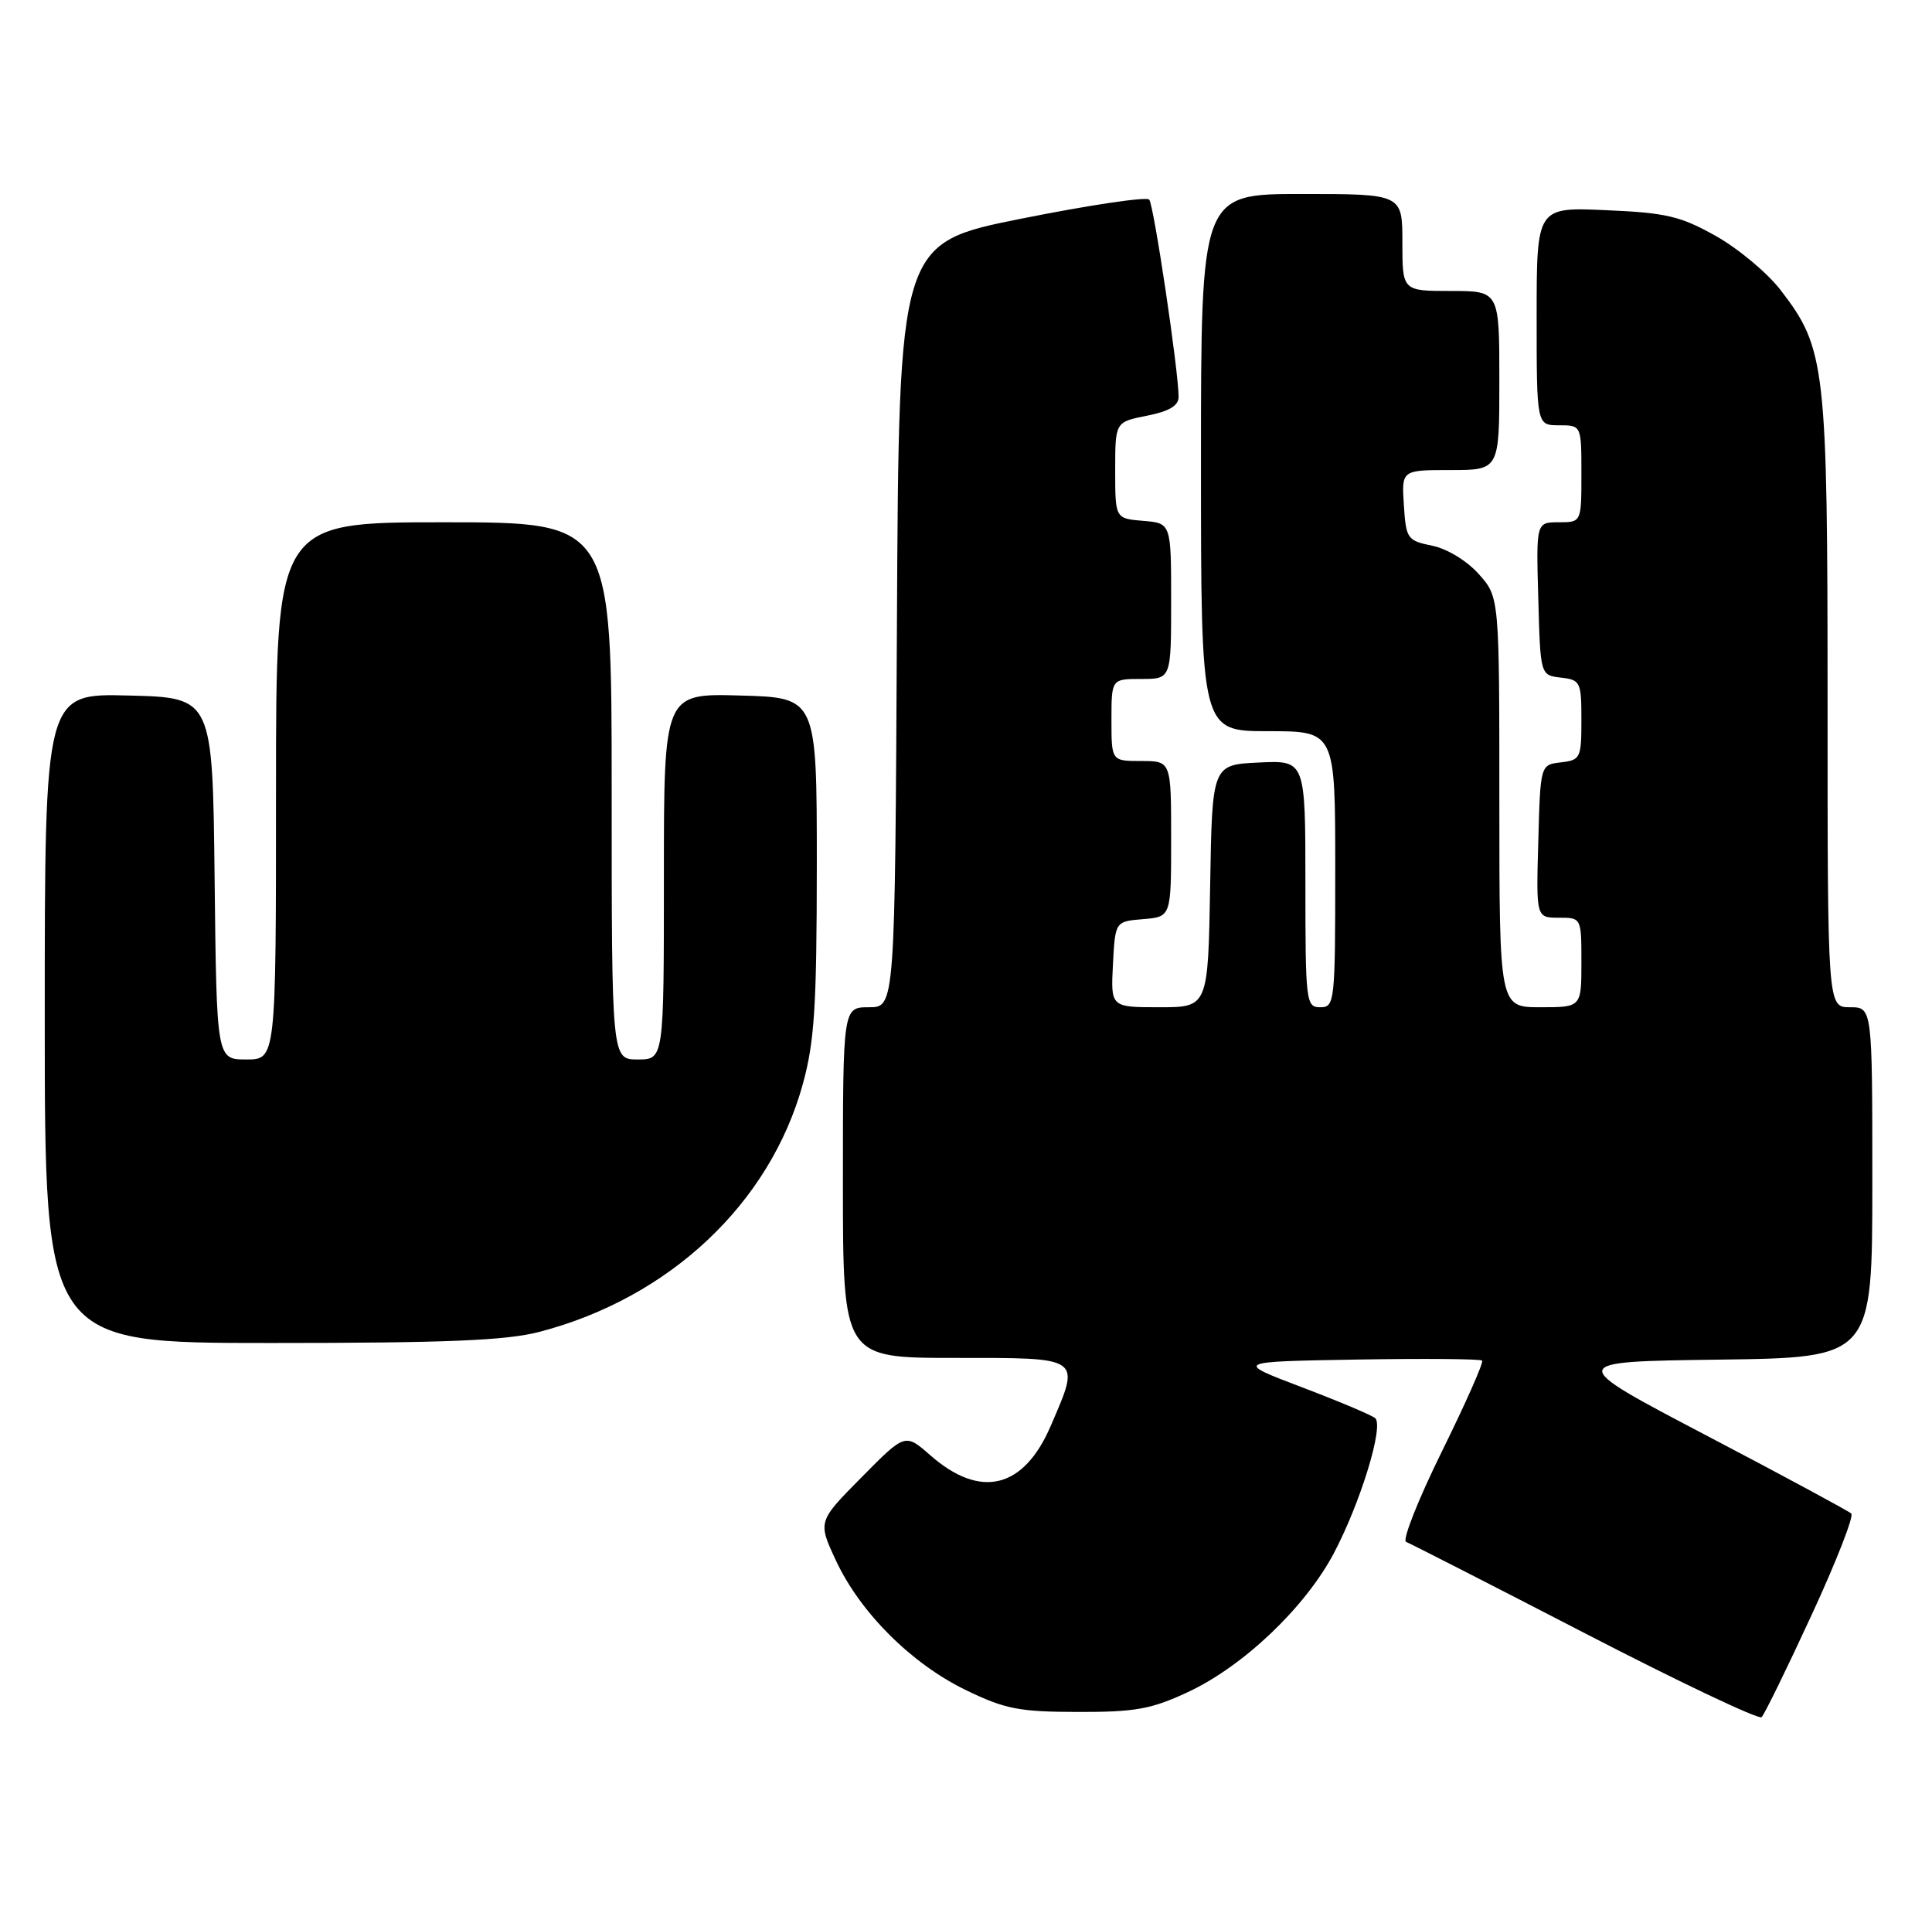 <?xml version="1.0" encoding="UTF-8" standalone="no"?>
<!DOCTYPE svg PUBLIC "-//W3C//DTD SVG 1.1//EN" "http://www.w3.org/Graphics/SVG/1.1/DTD/svg11.dtd" >
<svg xmlns="http://www.w3.org/2000/svg" xmlns:xlink="http://www.w3.org/1999/xlink" version="1.1" viewBox="0 0 259 256">
 <g >
 <path fill="currentColor"
d=" M 242.84 216.50 C 246.15 209.35 248.55 203.21 248.18 202.86 C 247.80 202.51 239.03 197.78 228.69 192.36 C 209.88 182.50 209.88 182.50 230.44 182.23 C 251.00 181.96 251.00 181.96 251.00 158.48 C 251.00 135.00 251.00 135.00 248.00 135.00 C 245.00 135.00 245.00 135.00 245.00 94.18 C 245.00 48.98 244.74 46.72 238.72 38.90 C 236.95 36.59 233.04 33.33 230.04 31.64 C 225.29 28.97 223.39 28.52 215.29 28.17 C 206.00 27.76 206.00 27.76 206.00 42.38 C 206.00 57.00 206.00 57.00 209.00 57.00 C 212.00 57.00 212.00 57.00 212.00 63.50 C 212.00 70.00 212.00 70.00 208.97 70.00 C 205.93 70.00 205.93 70.00 206.22 80.25 C 206.50 90.50 206.50 90.50 209.25 90.82 C 211.87 91.12 212.00 91.39 212.00 96.50 C 212.00 101.61 211.87 101.88 209.25 102.18 C 206.50 102.50 206.50 102.50 206.22 112.75 C 205.93 123.00 205.93 123.00 208.97 123.00 C 212.00 123.00 212.00 123.00 212.00 129.00 C 212.00 135.00 212.00 135.00 206.50 135.00 C 201.00 135.00 201.00 135.00 201.00 107.52 C 201.00 80.03 201.00 80.03 198.24 76.94 C 196.65 75.16 193.99 73.54 191.99 73.14 C 188.66 72.46 188.49 72.21 188.20 67.71 C 187.89 63.00 187.89 63.00 194.45 63.00 C 201.00 63.00 201.00 63.00 201.00 51.00 C 201.00 39.00 201.00 39.00 194.50 39.00 C 188.00 39.00 188.00 39.00 188.00 32.50 C 188.00 26.00 188.00 26.00 174.50 26.00 C 161.00 26.00 161.00 26.00 161.00 62.00 C 161.00 98.00 161.00 98.00 170.00 98.00 C 179.00 98.00 179.00 98.00 179.00 116.50 C 179.00 134.33 178.93 135.00 177.00 135.00 C 175.08 135.00 175.00 134.33 175.00 118.45 C 175.00 101.90 175.00 101.90 168.75 102.20 C 162.50 102.50 162.50 102.50 162.23 118.75 C 161.95 135.00 161.95 135.00 155.43 135.00 C 148.90 135.00 148.90 135.00 149.20 129.25 C 149.50 123.50 149.50 123.50 153.25 123.19 C 157.00 122.88 157.00 122.88 157.00 112.44 C 157.00 102.00 157.00 102.00 153.00 102.00 C 149.00 102.00 149.00 102.00 149.00 96.50 C 149.00 91.00 149.00 91.00 153.00 91.00 C 157.00 91.00 157.00 91.00 157.00 80.56 C 157.00 70.12 157.00 70.12 153.25 69.81 C 149.50 69.50 149.50 69.50 149.50 63.03 C 149.50 56.56 149.50 56.56 153.75 55.72 C 156.74 55.13 158.00 54.38 158.00 53.19 C 158.00 49.73 154.68 27.47 154.06 26.75 C 153.70 26.34 146.00 27.49 136.95 29.30 C 120.50 32.59 120.50 32.59 120.24 83.80 C 119.98 135.00 119.98 135.00 116.49 135.00 C 113.00 135.00 113.00 135.00 113.00 158.50 C 113.00 182.00 113.00 182.00 128.00 182.00 C 145.20 182.00 144.88 181.77 140.86 191.11 C 137.23 199.55 131.44 200.96 124.69 195.03 C 121.34 192.09 121.34 192.09 115.49 198.01 C 109.63 203.93 109.63 203.93 112.06 209.15 C 115.33 216.15 122.19 222.99 129.50 226.53 C 134.75 229.07 136.63 229.44 144.50 229.45 C 152.19 229.47 154.34 229.08 159.25 226.79 C 166.67 223.33 174.94 215.47 178.79 208.22 C 182.38 201.44 185.55 191.10 184.35 190.07 C 183.88 189.67 179.45 187.80 174.50 185.92 C 165.50 182.50 165.50 182.50 181.89 182.22 C 190.91 182.07 198.47 182.13 198.69 182.36 C 198.92 182.59 196.49 188.06 193.30 194.53 C 190.11 201.00 187.95 206.46 188.50 206.66 C 189.05 206.87 199.85 212.38 212.50 218.92 C 225.15 225.46 235.80 230.51 236.16 230.15 C 236.53 229.79 239.54 223.65 242.84 216.50 Z  M 72.31 178.51 C 89.76 173.96 103.22 161.30 107.63 145.28 C 109.19 139.60 109.49 134.86 109.50 116.00 C 109.50 93.50 109.50 93.50 99.25 93.22 C 89.00 92.93 89.00 92.93 89.00 117.47 C 89.00 142.00 89.00 142.00 85.50 142.00 C 82.00 142.00 82.00 142.00 82.00 106.00 C 82.00 70.00 82.00 70.00 59.50 70.00 C 37.00 70.00 37.00 70.00 37.00 106.00 C 37.00 142.00 37.00 142.00 33.02 142.00 C 29.04 142.00 29.04 142.00 28.77 117.75 C 28.50 93.50 28.50 93.50 17.25 93.22 C 6.00 92.93 6.00 92.93 6.00 136.47 C 6.00 180.00 6.00 180.00 36.29 180.00 C 59.91 180.00 67.84 179.67 72.31 178.51 Z "/>
</g>
</svg>